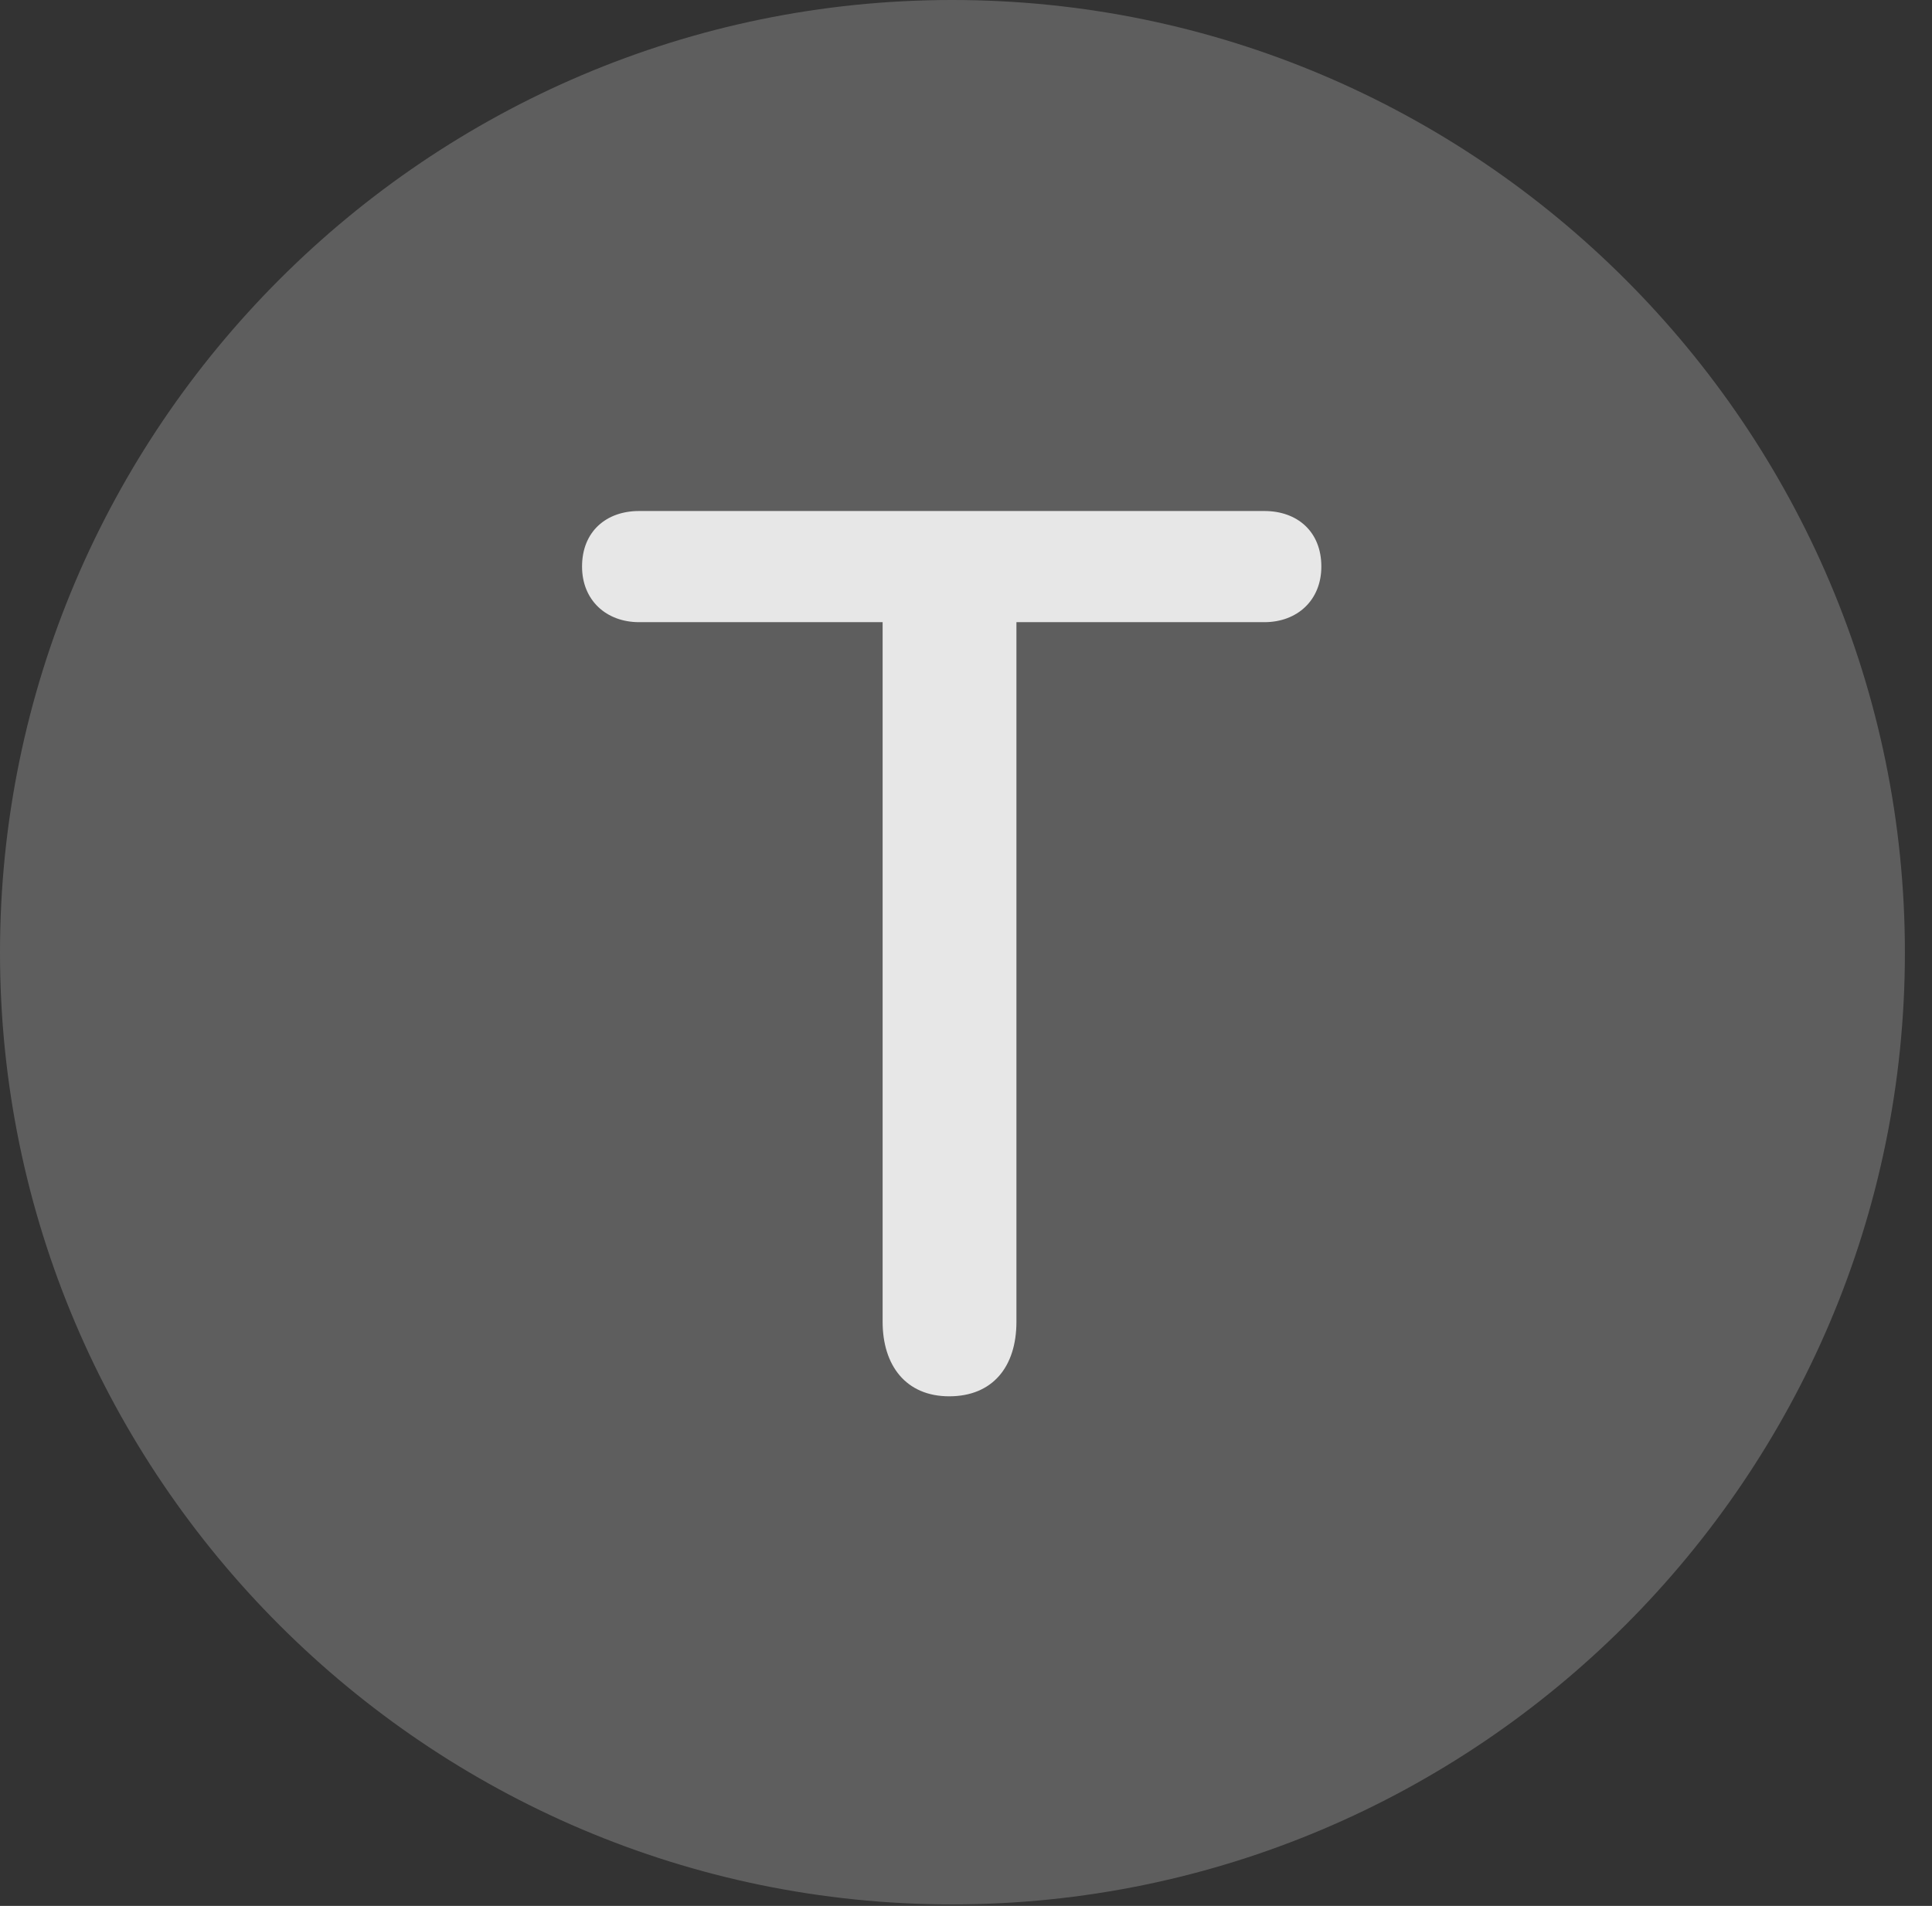 <?xml version="1.0" encoding="UTF-8"?>
<!--Generator: Apple Native CoreSVG 341-->
<!DOCTYPE svg
PUBLIC "-//W3C//DTD SVG 1.1//EN"
       "http://www.w3.org/Graphics/SVG/1.1/DTD/svg11.dtd">
<svg version="1.1" xmlns="http://www.w3.org/2000/svg" xmlns:xlink="http://www.w3.org/1999/xlink" viewBox="0 0 25.801 25.459">
 <rect x="0" y="0" width="25.801" height="25.459" fill="#333333" stroke="none"/>
 <g>
  <rect height="25.459" opacity="0" width="25.801" x="0" y="0"/>
  <path d="M12.715 25.439C19.727 25.439 25.439 19.727 25.439 12.725C25.439 5.713 19.727 0 12.715 0C5.713 0 0 5.713 0 12.725C0 19.727 5.713 25.439 12.715 25.439Z" fill="white" fill-opacity="0.212"/>
  <path d="M12.676 18.652C12.1 18.652 11.787 18.242 11.787 17.656L11.787 8.311L8.535 8.311C8.096 8.311 7.773 8.018 7.773 7.568C7.773 7.1 8.096 6.826 8.535 6.826L16.885 6.826C17.324 6.826 17.646 7.1 17.646 7.568C17.646 8.018 17.324 8.311 16.885 8.311L13.574 8.311L13.574 17.656C13.574 18.262 13.252 18.652 12.676 18.652Z" fill="white" fill-opacity="0.85"/>
 </g>
</svg>
